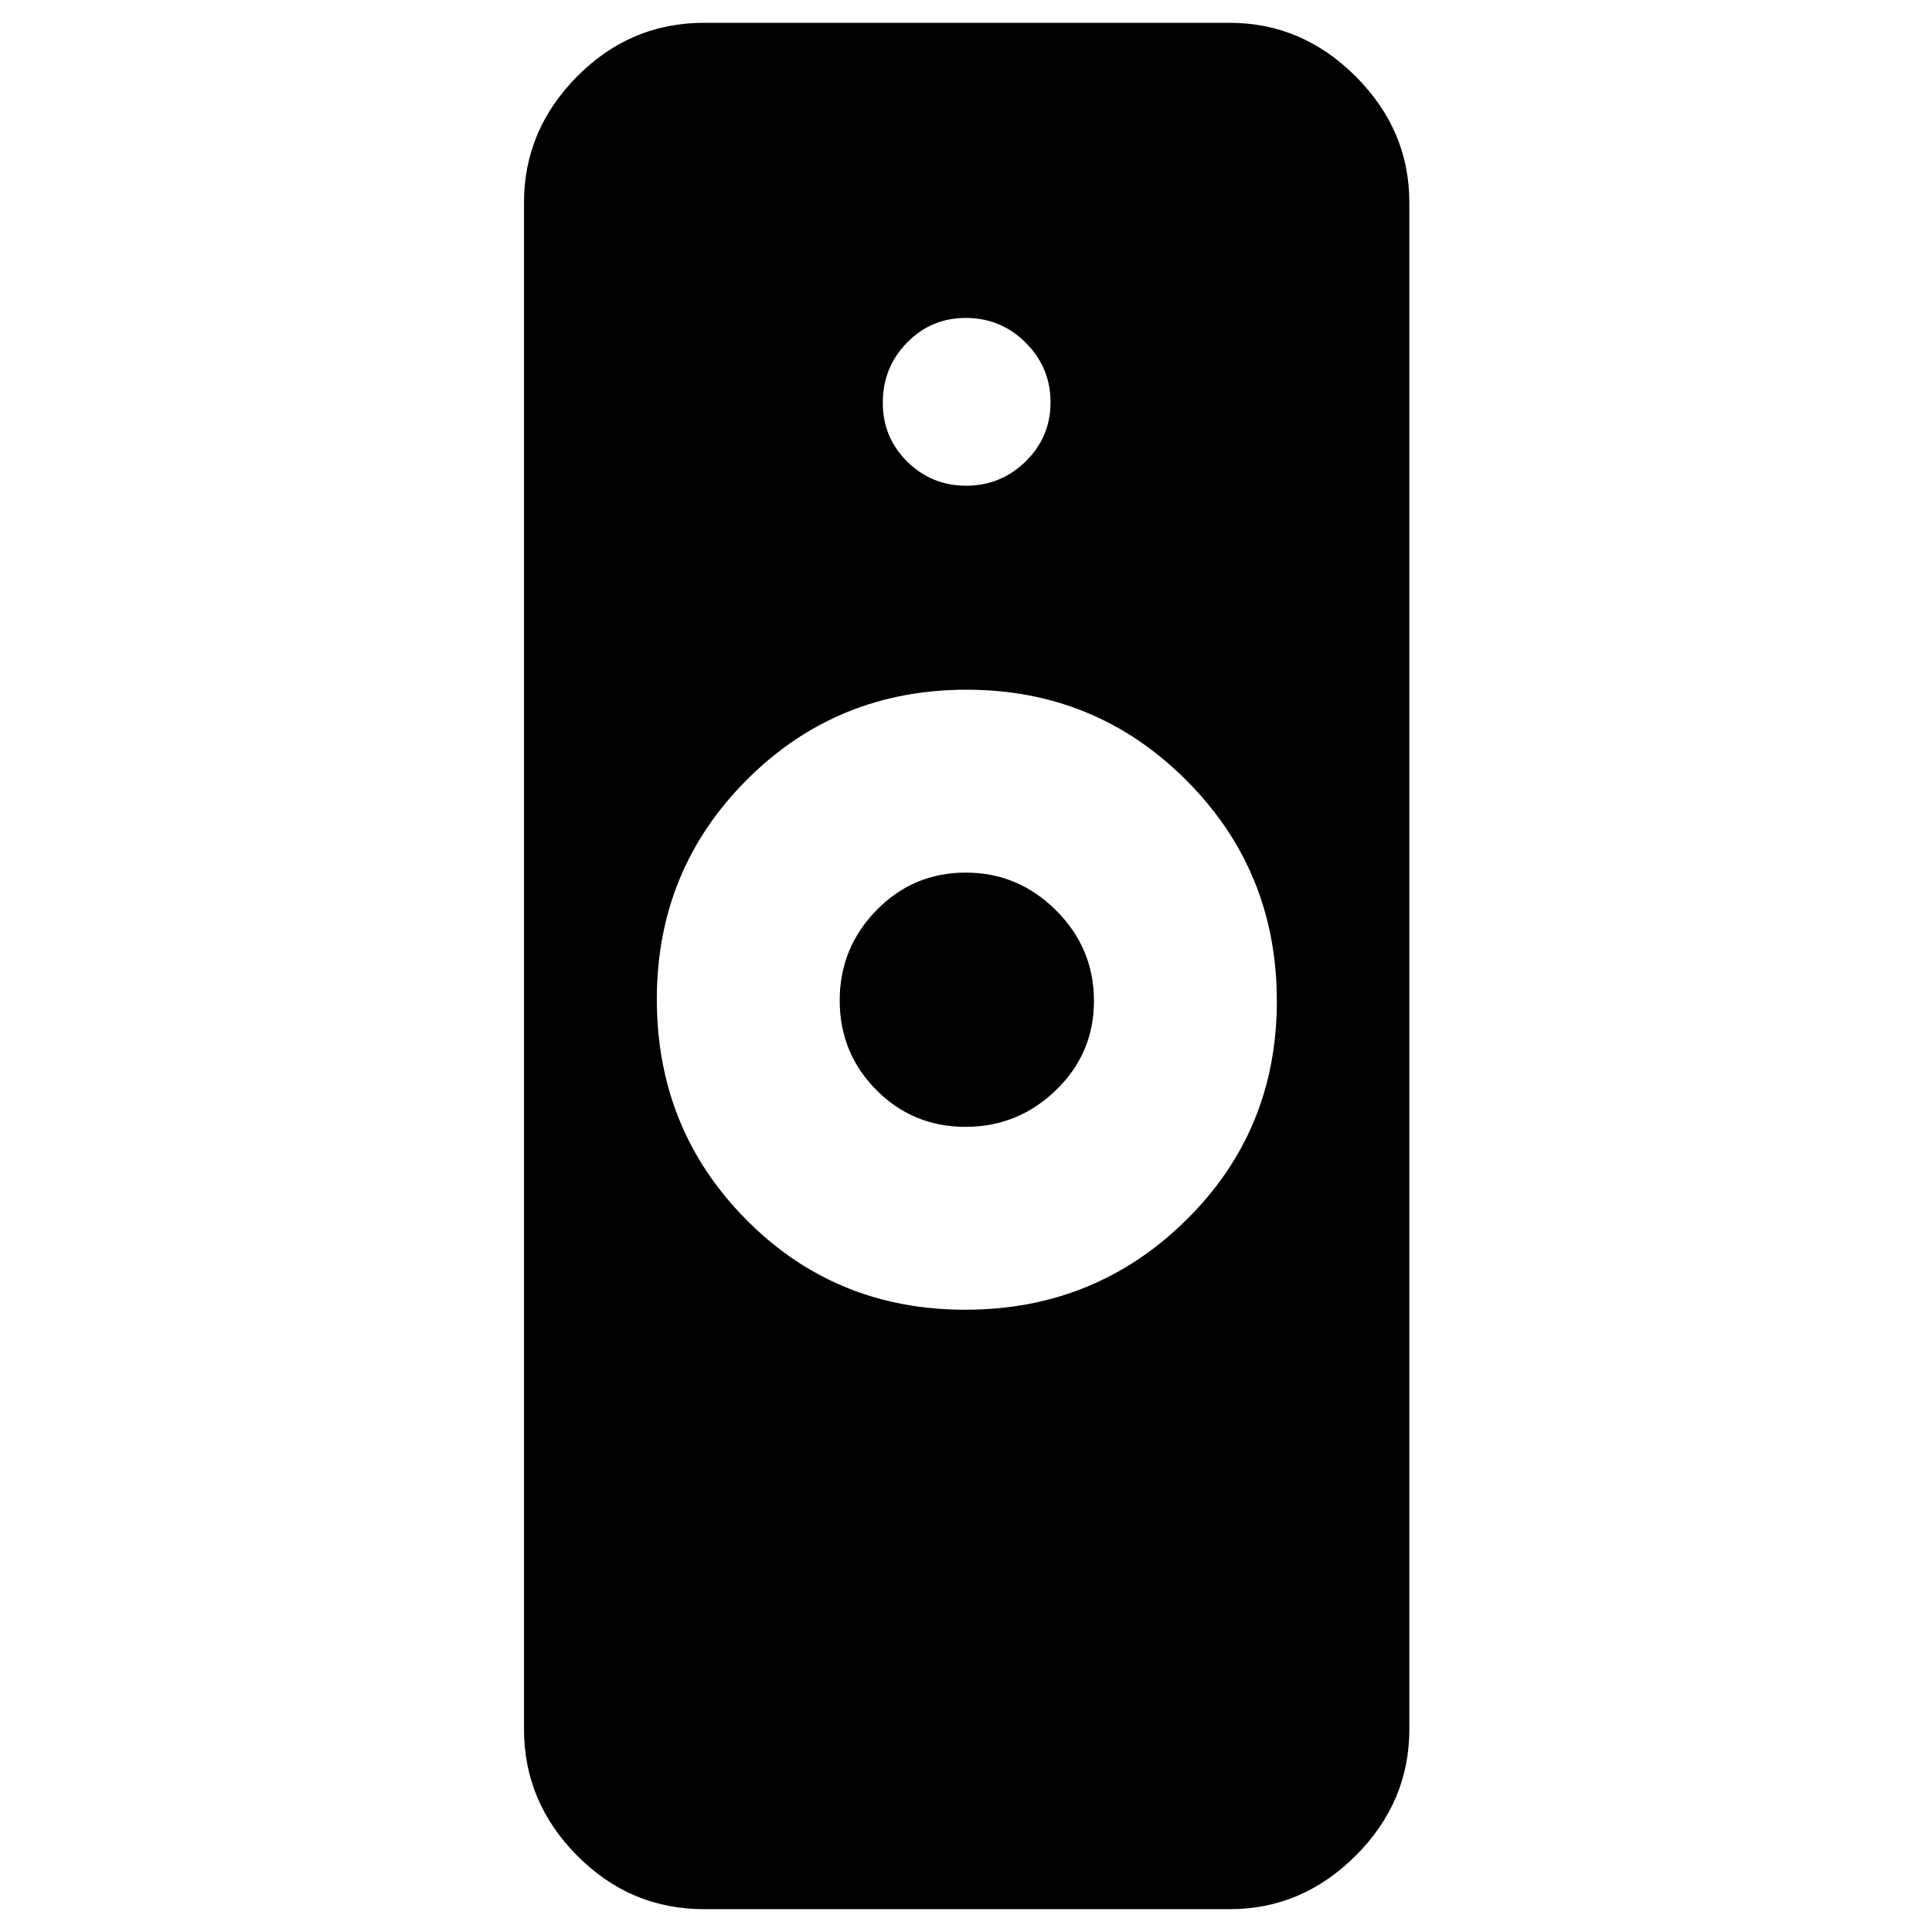 <svg xmlns="http://www.w3.org/2000/svg" height="40" viewBox="0 -960 960 960" width="40"><path d="M479.615-309.196q64.506 0 109.674-44.45 45.168-44.45 45.168-108.903 0-64.712-44.96-109.723-44.959-45.011-109.187-45.011-64.506 0-109.223 44.768-44.718 44.769-44.718 109.048 0 64.624 44.37 109.447 44.37 44.824 108.876 44.824ZM349.797-11.341q-36.631 0-63.026-26.607-26.394-26.607-26.394-62.813v-758.638q0-35.972 26.394-62.616 26.395-26.644 63.026-26.644h261.232q35.973 0 62.617 26.644t26.644 62.616v758.638q0 36.206-26.644 62.813t-62.617 26.607H349.797Zm129.939-388.732q-26.096 0-44.293-18.324-18.196-18.324-18.196-44.502 0-26.111 18.266-44.809 18.267-18.698 44.363-18.698 26.095 0 44.899 18.79 18.805 18.79 18.805 44.932 0 26.142-18.875 44.377-18.874 18.234-44.969 18.234Zm.369-318.58q17.228 0 29.569-12.112 12.34-12.112 12.34-29.34t-12.307-29.569q-12.308-12.34-29.824-12.34-17.233 0-29.232 12.307-11.998 12.308-11.998 29.824 0 17.233 12.112 29.232 12.112 11.998 29.34 11.998Z"/></svg>